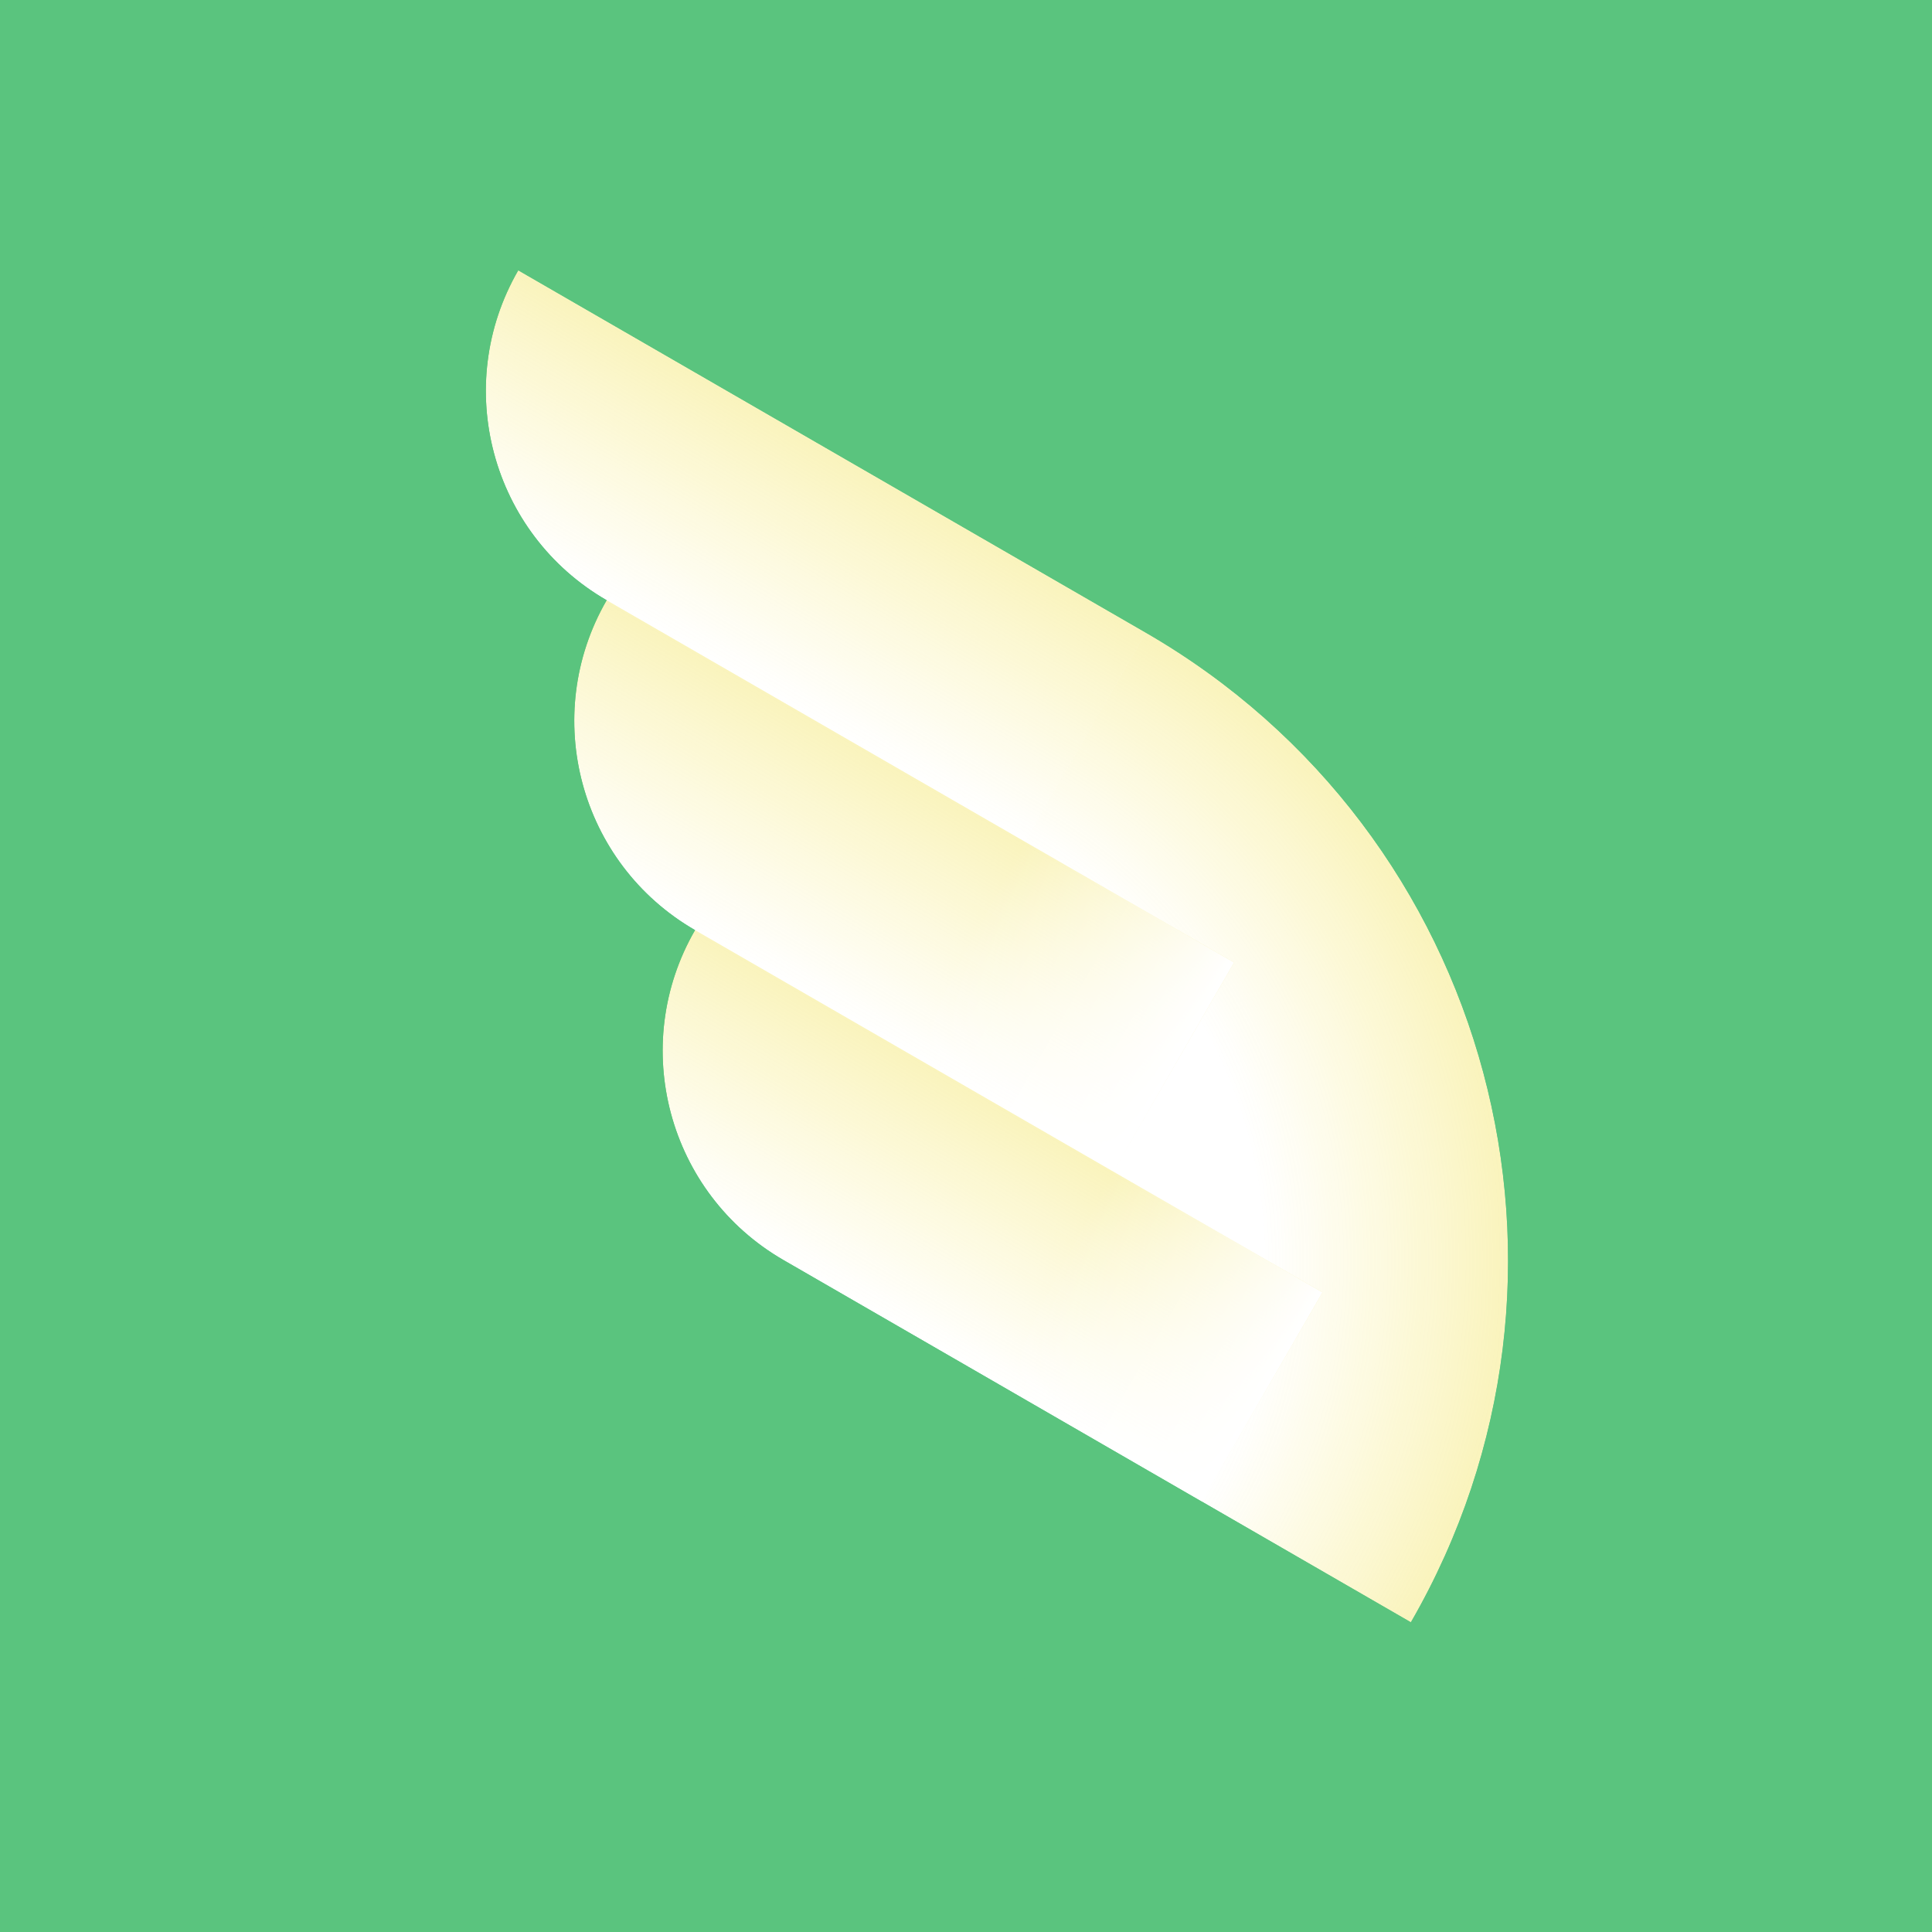<svg width="100" height="100" viewBox="0 0 100 100" fill="none" xmlns="http://www.w3.org/2000/svg">
<rect width="100" height="100" fill="#E5E5E5"/>
<g clip-path="url(#clip0)">
<rect width="100" height="100" fill="#5AC47E"/>
<path fill-rule="evenodd" clip-rule="evenodd" d="M73.033 83.958L73.027 83.969L40.551 65.219C34.573 61.767 32.524 54.122 35.976 48.143C29.997 44.692 27.949 37.047 31.401 31.068C25.422 27.616 23.373 19.971 26.825 13.993L37.651 20.243L59.301 32.743C77.234 43.096 83.38 66.024 73.033 83.958Z" fill="white"/>
<path fill-rule="evenodd" clip-rule="evenodd" d="M73.033 83.958L73.027 83.969L40.551 65.219L59.301 32.743C77.234 43.096 83.38 66.024 73.033 83.958Z" fill="url(#paint0_radial)"/>
<rect x="26.825" y="13.993" width="37.5" height="12.5" transform="rotate(30 26.825 13.993)" fill="url(#paint1_linear)"/>
<rect x="31.401" y="31.068" width="37.5" height="12.5" transform="rotate(30 31.401 31.068)" fill="url(#paint2_linear)"/>
<rect x="63.877" y="49.818" width="12.5" height="12.5" transform="rotate(120 63.877 49.818)" fill="url(#paint3_linear)"/>
<rect x="35.976" y="48.143" width="37.5" height="12.5" transform="rotate(30 35.976 48.143)" fill="url(#paint4_linear)"/>
<rect x="68.452" y="66.893" width="12.5" height="12.5" transform="rotate(120 68.452 66.893)" fill="url(#paint5_linear)"/>
<path fill-rule="evenodd" clip-rule="evenodd" d="M108.228 48L21.625 -2L-9 51.044L77.603 101.044L108.228 48ZM73.027 83.969L73.033 83.958C83.38 66.024 77.234 43.096 59.301 32.743L37.651 20.243L26.825 13.993C23.373 19.971 25.422 27.616 31.401 31.068C27.949 37.047 29.997 44.692 35.976 48.143C32.524 54.122 34.573 61.767 40.551 65.219L73.027 83.969Z" fill="#5AC47E"/>
</g>
<defs>
<radialGradient id="paint0_radial" cx="0" cy="0" r="1" gradientUnits="userSpaceOnUse" gradientTransform="translate(40.551 65.219) rotate(-60) scale(37.5)">
<stop offset="0.663" stop-color="#F4DF22" stop-opacity="0"/>
<stop offset="1" stop-color="#ECD613" stop-opacity="0.28"/>
</radialGradient>
<linearGradient id="paint1_linear" x1="45.575" y1="13.993" x2="45.575" y2="26.493" gradientUnits="userSpaceOnUse">
<stop stop-color="#ECD613" stop-opacity="0.28"/>
<stop offset="1" stop-color="#F4DF22" stop-opacity="0"/>
</linearGradient>
<linearGradient id="paint2_linear" x1="50.151" y1="31.068" x2="50.151" y2="43.568" gradientUnits="userSpaceOnUse">
<stop stop-color="#ECD613" stop-opacity="0.28"/>
<stop offset="1" stop-color="#F4DF22" stop-opacity="0"/>
</linearGradient>
<linearGradient id="paint3_linear" x1="70.127" y1="49.818" x2="70.127" y2="62.318" gradientUnits="userSpaceOnUse">
<stop stop-color="white"/>
<stop offset="1" stop-color="white" stop-opacity="0"/>
</linearGradient>
<linearGradient id="paint4_linear" x1="54.726" y1="48.143" x2="54.726" y2="60.643" gradientUnits="userSpaceOnUse">
<stop stop-color="#ECD613" stop-opacity="0.28"/>
<stop offset="1" stop-color="#F4DF22" stop-opacity="0"/>
</linearGradient>
<linearGradient id="paint5_linear" x1="74.702" y1="66.893" x2="74.702" y2="79.393" gradientUnits="userSpaceOnUse">
<stop stop-color="white"/>
<stop offset="1" stop-color="white" stop-opacity="0"/>
</linearGradient>
<clipPath id="clip0">
<rect width="100" height="100" fill="white"/>
</clipPath>
</defs>
</svg>
